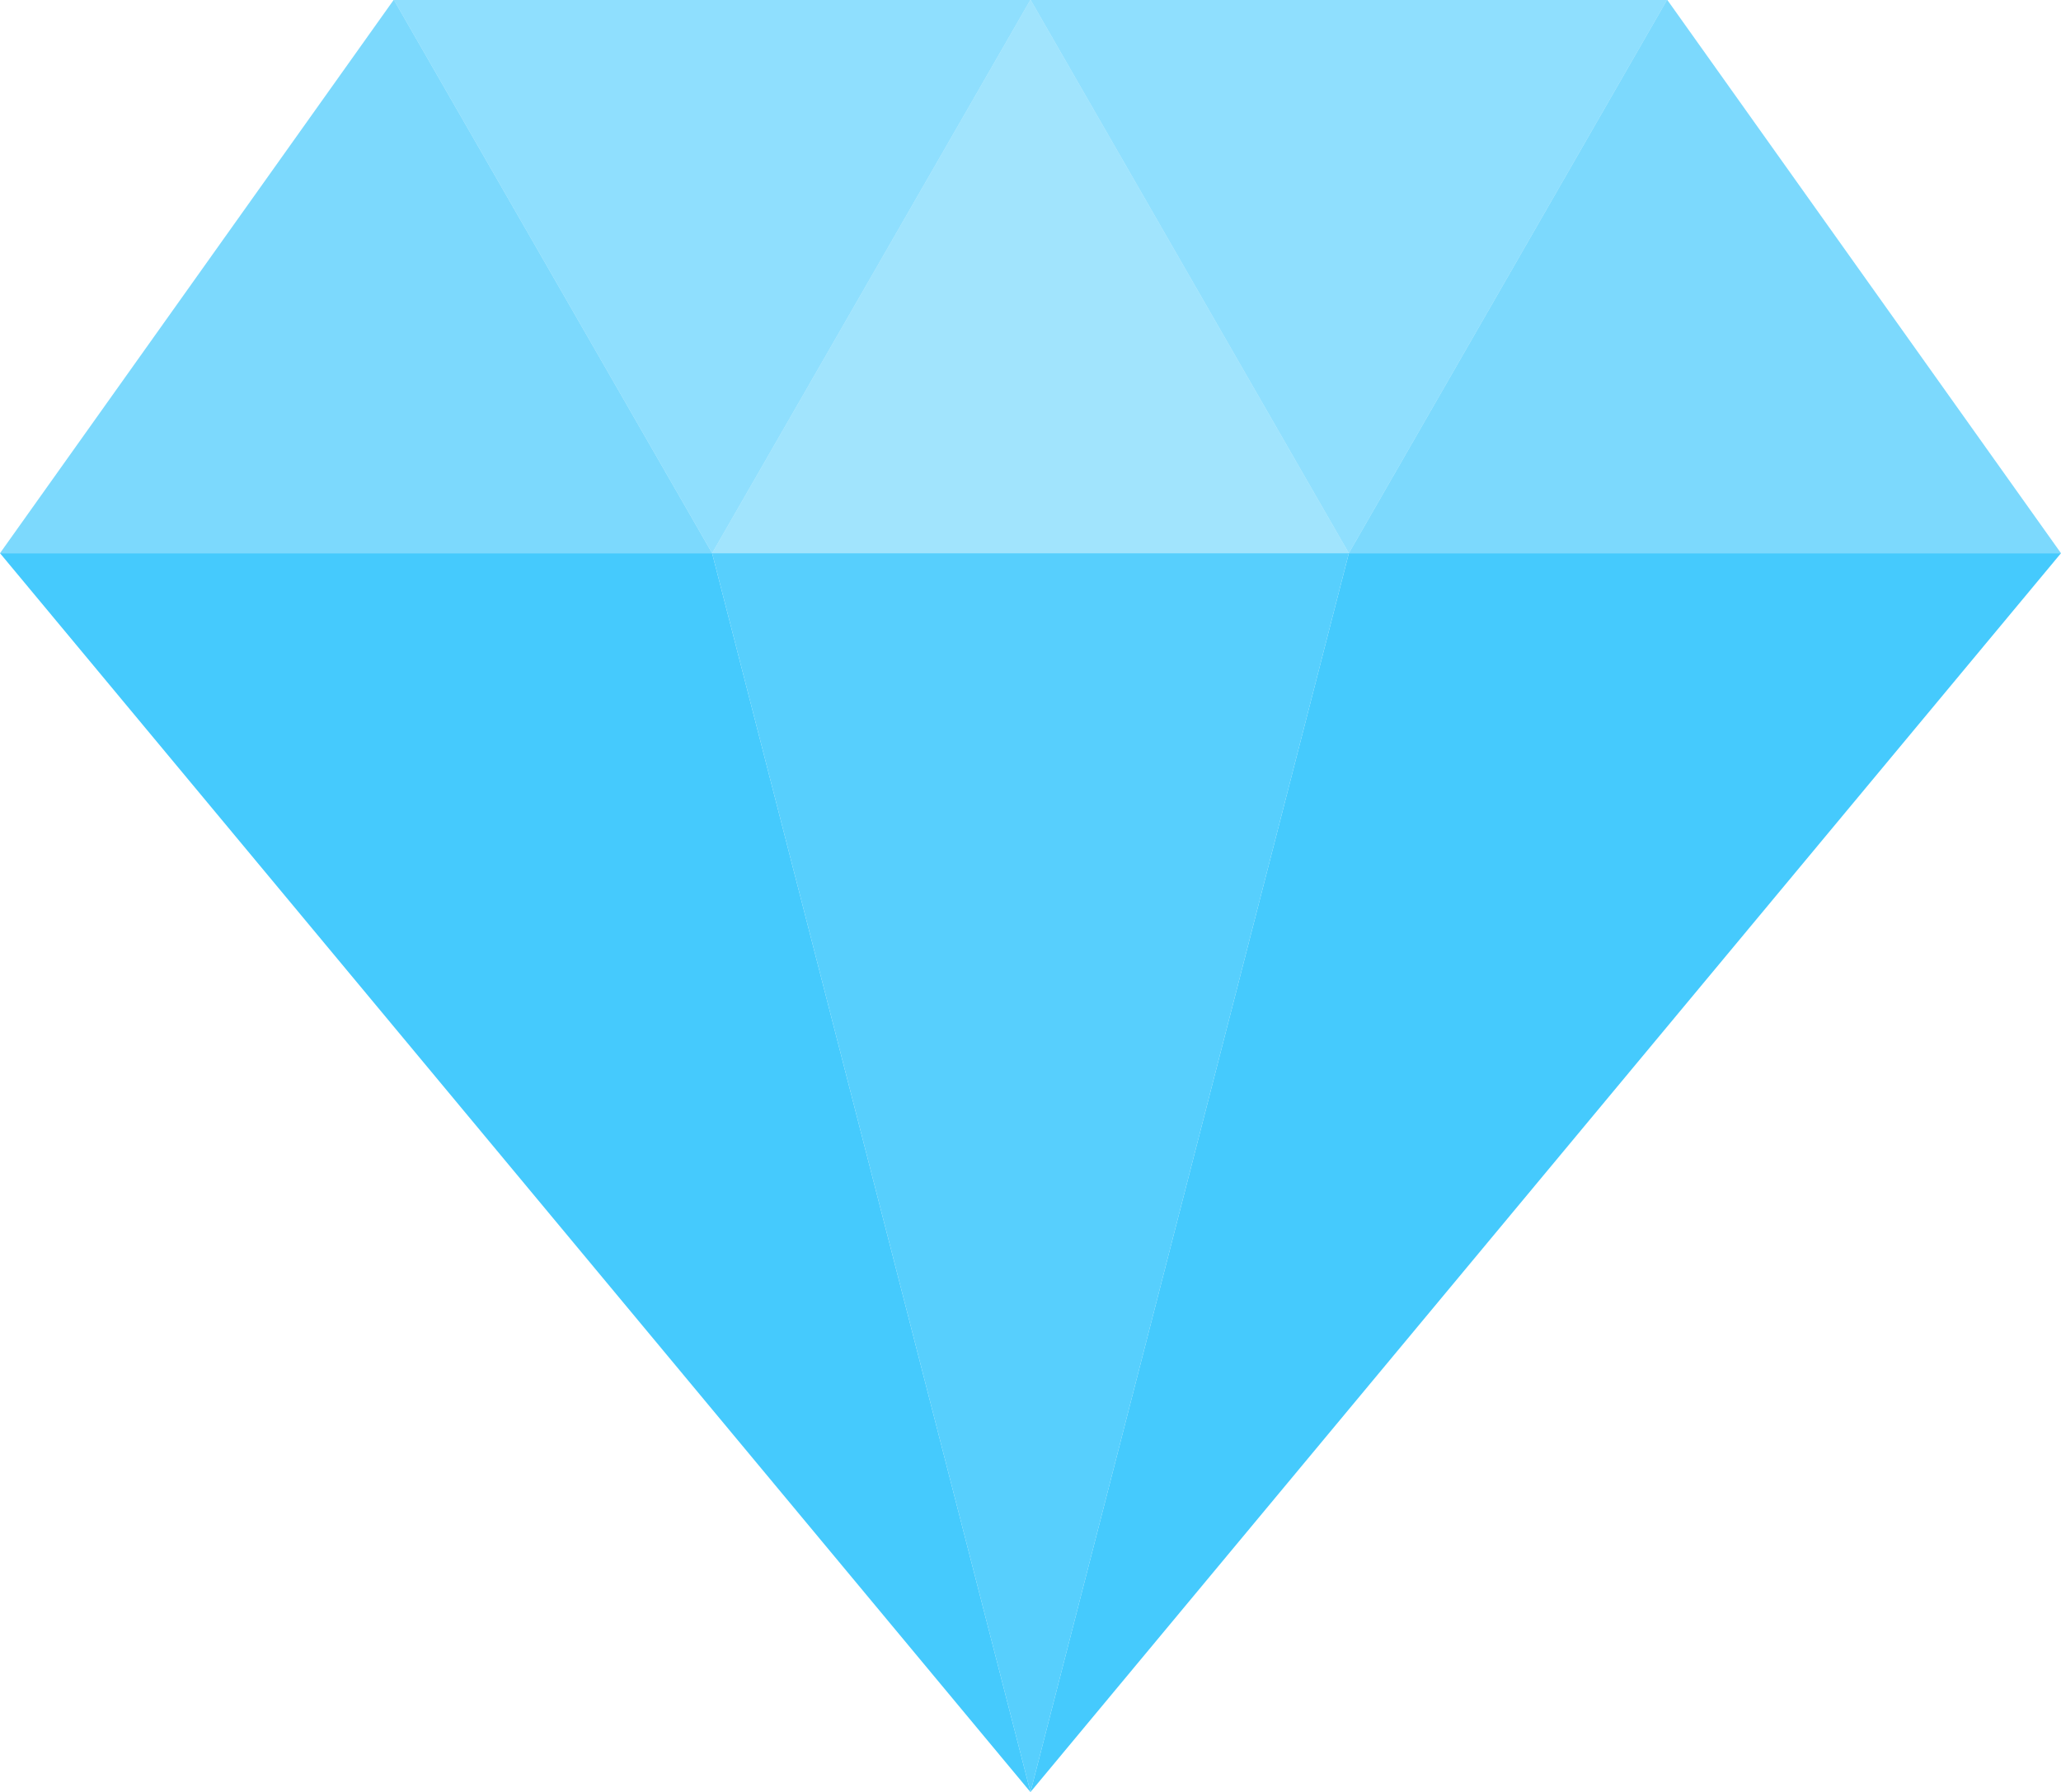<?xml version="1.0" encoding="utf-8"?>
<!-- Generator: Adobe Illustrator 16.0.0, SVG Export Plug-In . SVG Version: 6.00 Build 0)  -->
<!DOCTYPE svg PUBLIC "-//W3C//DTD SVG 1.1//EN" "http://www.w3.org/Graphics/SVG/1.1/DTD/svg11.dtd">
<svg version="1.1" id="Layer_1" xmlns="http://www.w3.org/2000/svg" xmlns:xlink="http://www.w3.org/1999/xlink" x="0px" y="0px"
	 width="56.384px" height="49.041px" viewBox="0 0 56.384 49.041" enable-background="new 0 0 56.384 49.041" xml:space="preserve">
<g>
	<g>
		<g>
			<polygon opacity="0.7" fill="#45CAFD" points="10.773,-0.007 0,15.136 19.482,15.136 			"/>
			<polygon opacity="0.6" fill="#45CAFD" points="28.191,-0.007 10.773,-0.007 19.482,15.136 			"/>
			<polygon fill="#45CAFD" points="0,15.136 28.191,49.034 19.482,15.136 			"/>
			<polygon opacity="0.7" fill="#45CAFD" points="56.384,15.136 45.61,-0.007 45.608,-0.007 36.901,15.136 			"/>
			<polygon opacity="0.5" fill="#45CAFD" points="28.192,-0.007 28.191,-0.007 19.482,15.136 28.191,15.136 36.901,15.136 			"/>
			<polygon opacity="0.6" fill="#45CAFD" points="45.608,-0.007 28.192,-0.007 36.901,15.136 			"/>
			<polygon opacity="0.9" fill="#45CAFD" points="28.191,15.136 19.482,15.136 28.191,49.034 28.192,49.032 36.901,15.136 			"/>
			<polygon fill="#45CAFD" points="36.901,15.136 28.192,49.032 56.384,15.136 			"/>
		</g>
	</g>
</g>
</svg>
